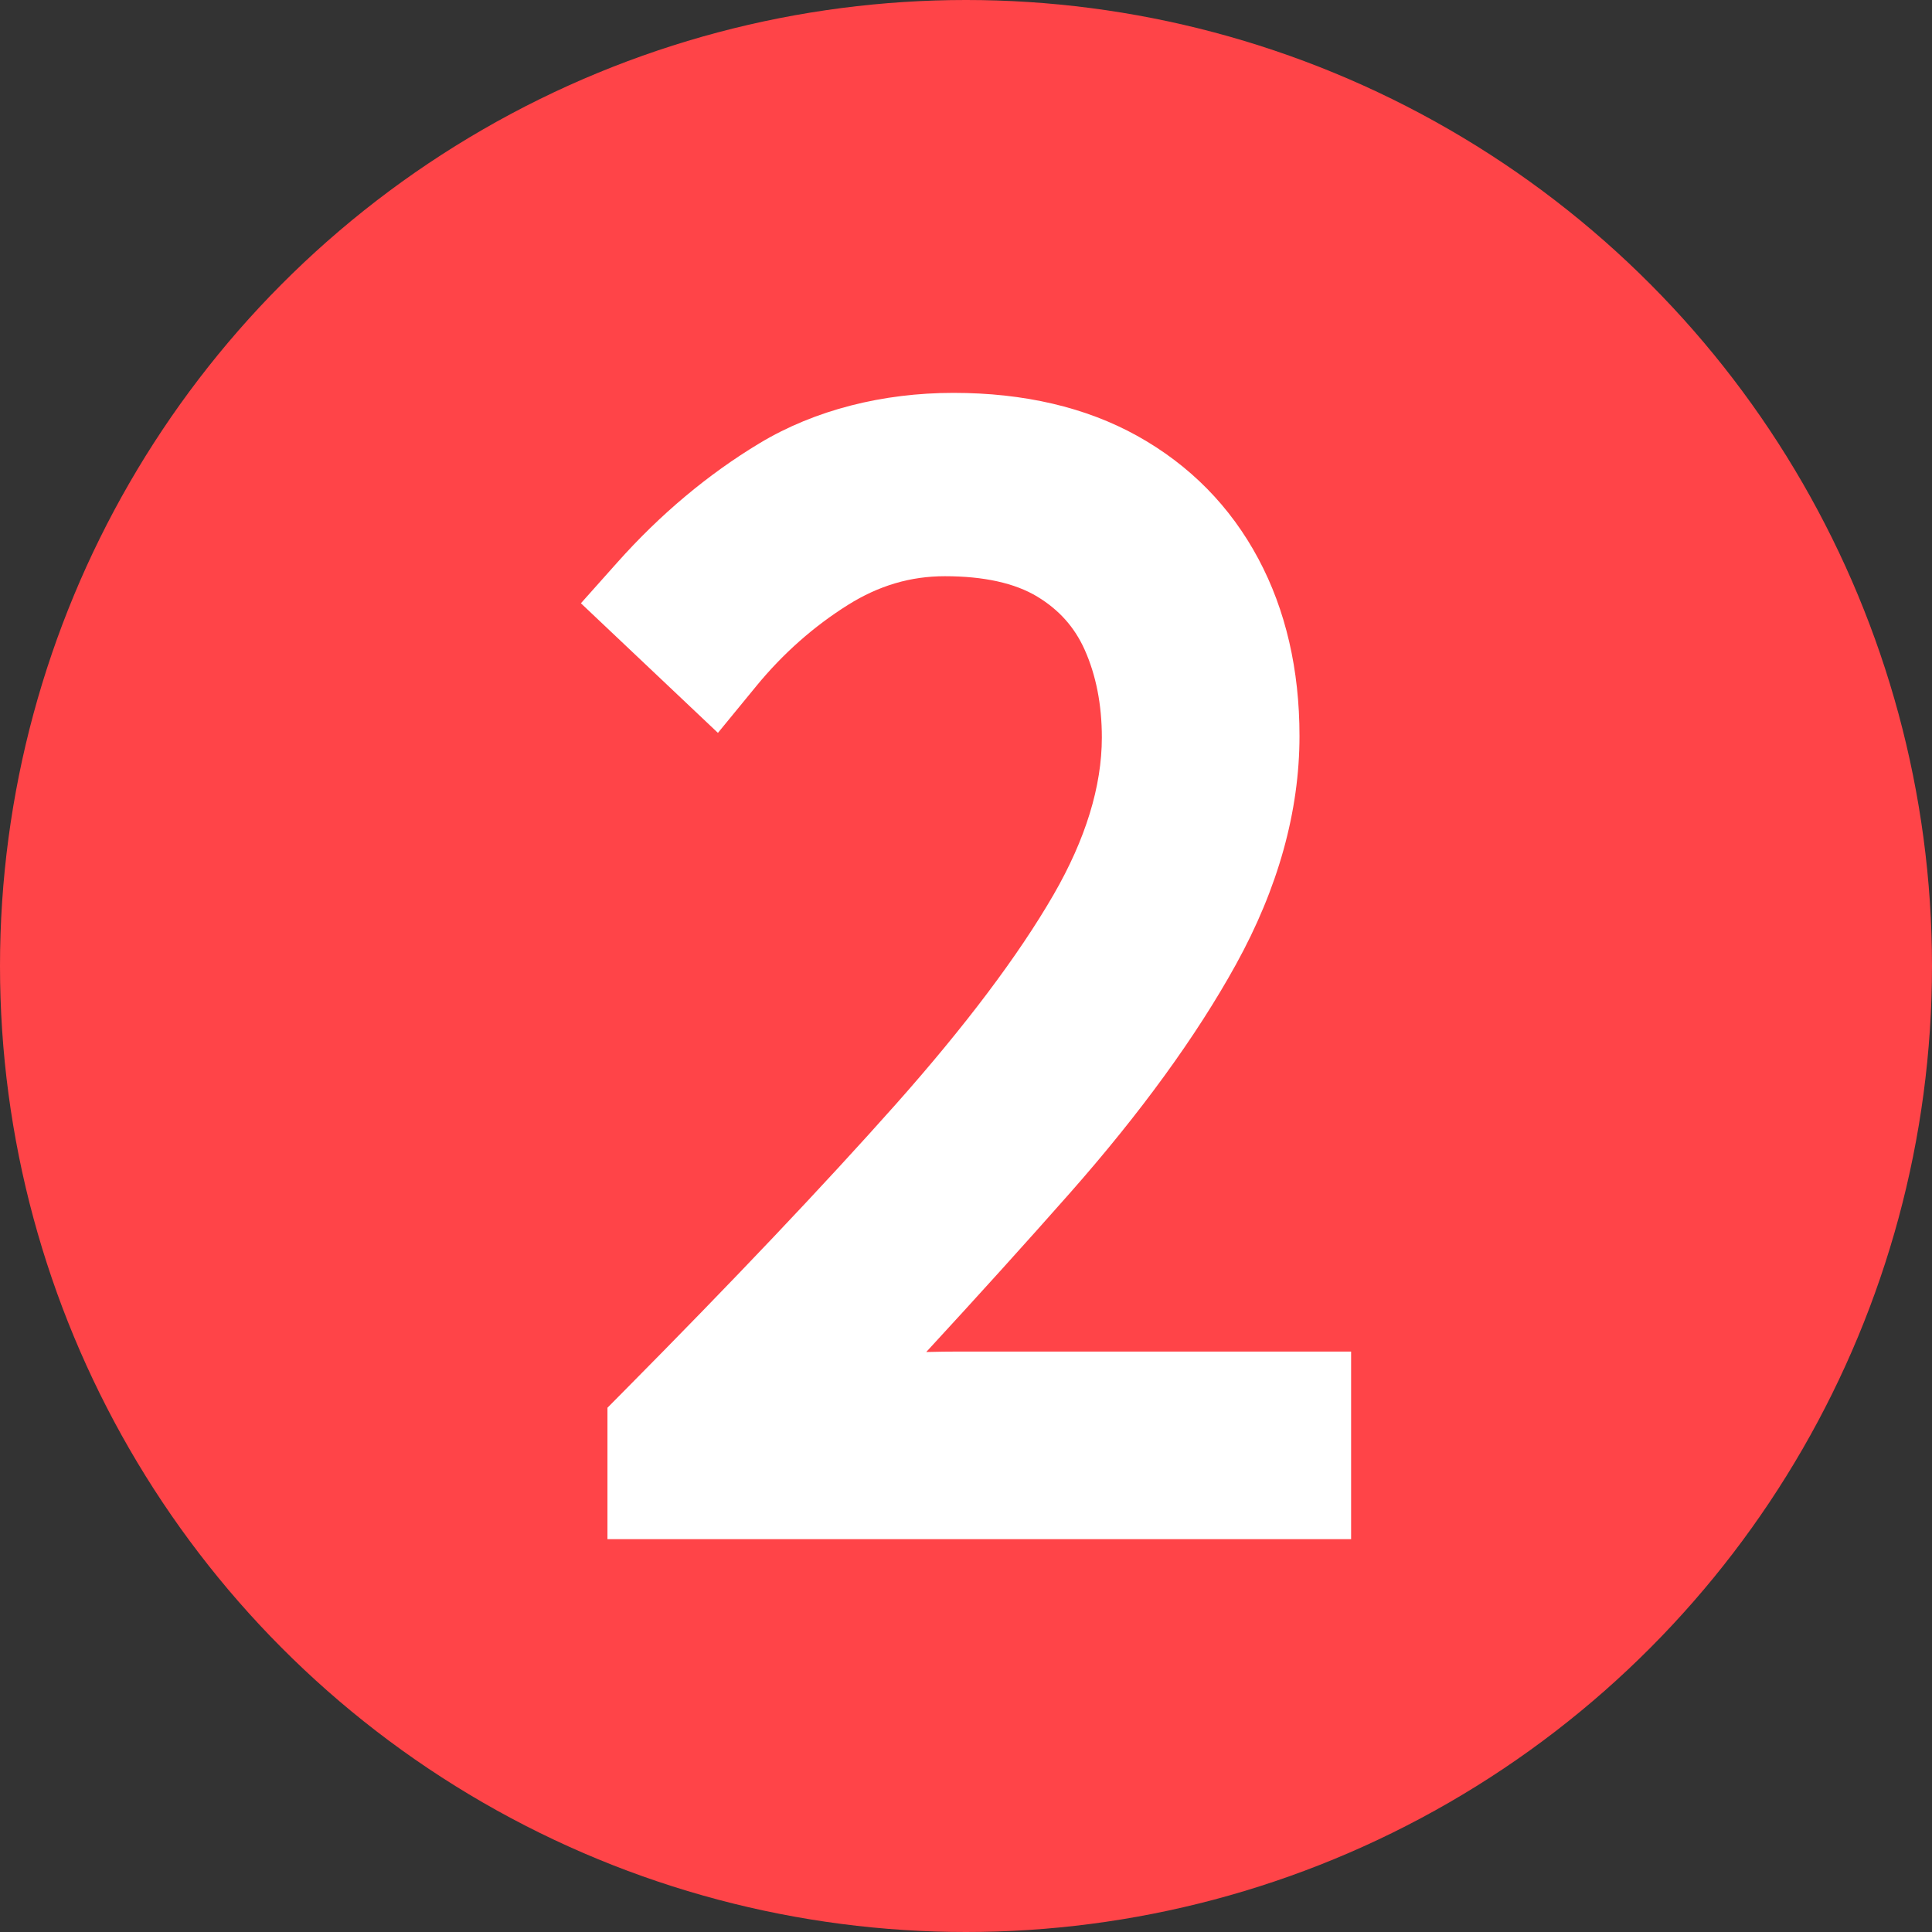 <?xml version="1.0" encoding="UTF-8"?>
<svg id="_圖層_1" data-name="圖層 1" xmlns="http://www.w3.org/2000/svg" viewBox="0 0 600 600">
  <rect x="0" y="0" width="600" height="600" fill="#333333" stroke="none"/>
  <defs>
    <style>
      .cls-1 {
        fill: #fff;
      }

      .cls-1, .cls-2 {
        stroke-width: 0px;
      }

      .cls-2 {
        fill: #ff4448;
      }
    </style>
  </defs>
  <circle class="cls-2" cx="300" cy="300" r="300"/>
  <path class="cls-1" d="m287.66,419.87c16.23-17.61,31.14-34.1,44.54-49.28,21.96-24.88,39.32-48.77,51.6-71,13.12-23.74,19.77-47.64,19.77-71.02,0-20.63-4.29-39.13-12.75-54.99-8.7-16.32-21.38-29.18-37.68-38.24-15.94-8.85-35.13-13.33-57.03-13.33s-42.99,5.26-60.24,15.65c-15.98,9.62-30.82,22.06-44.11,36.96l-11.35,12.73,42.55,40.25,11.96-14.58c8.23-10.03,17.81-18.51,28.46-25.18,9.55-5.98,19.38-8.89,30.06-8.89,12.1,0,21.76,2.14,28.72,6.35,6.74,4.09,11.54,9.46,14.67,16.43,3.55,7.91,5.36,17.1,5.36,27.29,0,15.18-5.05,31.62-15,48.84-10.92,18.89-27.44,40.83-49.1,65.21-22.24,25.02-50.62,54.95-84.35,88.98l-5.09,5.14v40.82h230.95v-58.27h-121.7c-3.32,0-6.74.05-10.23.14Z"/>
</svg>